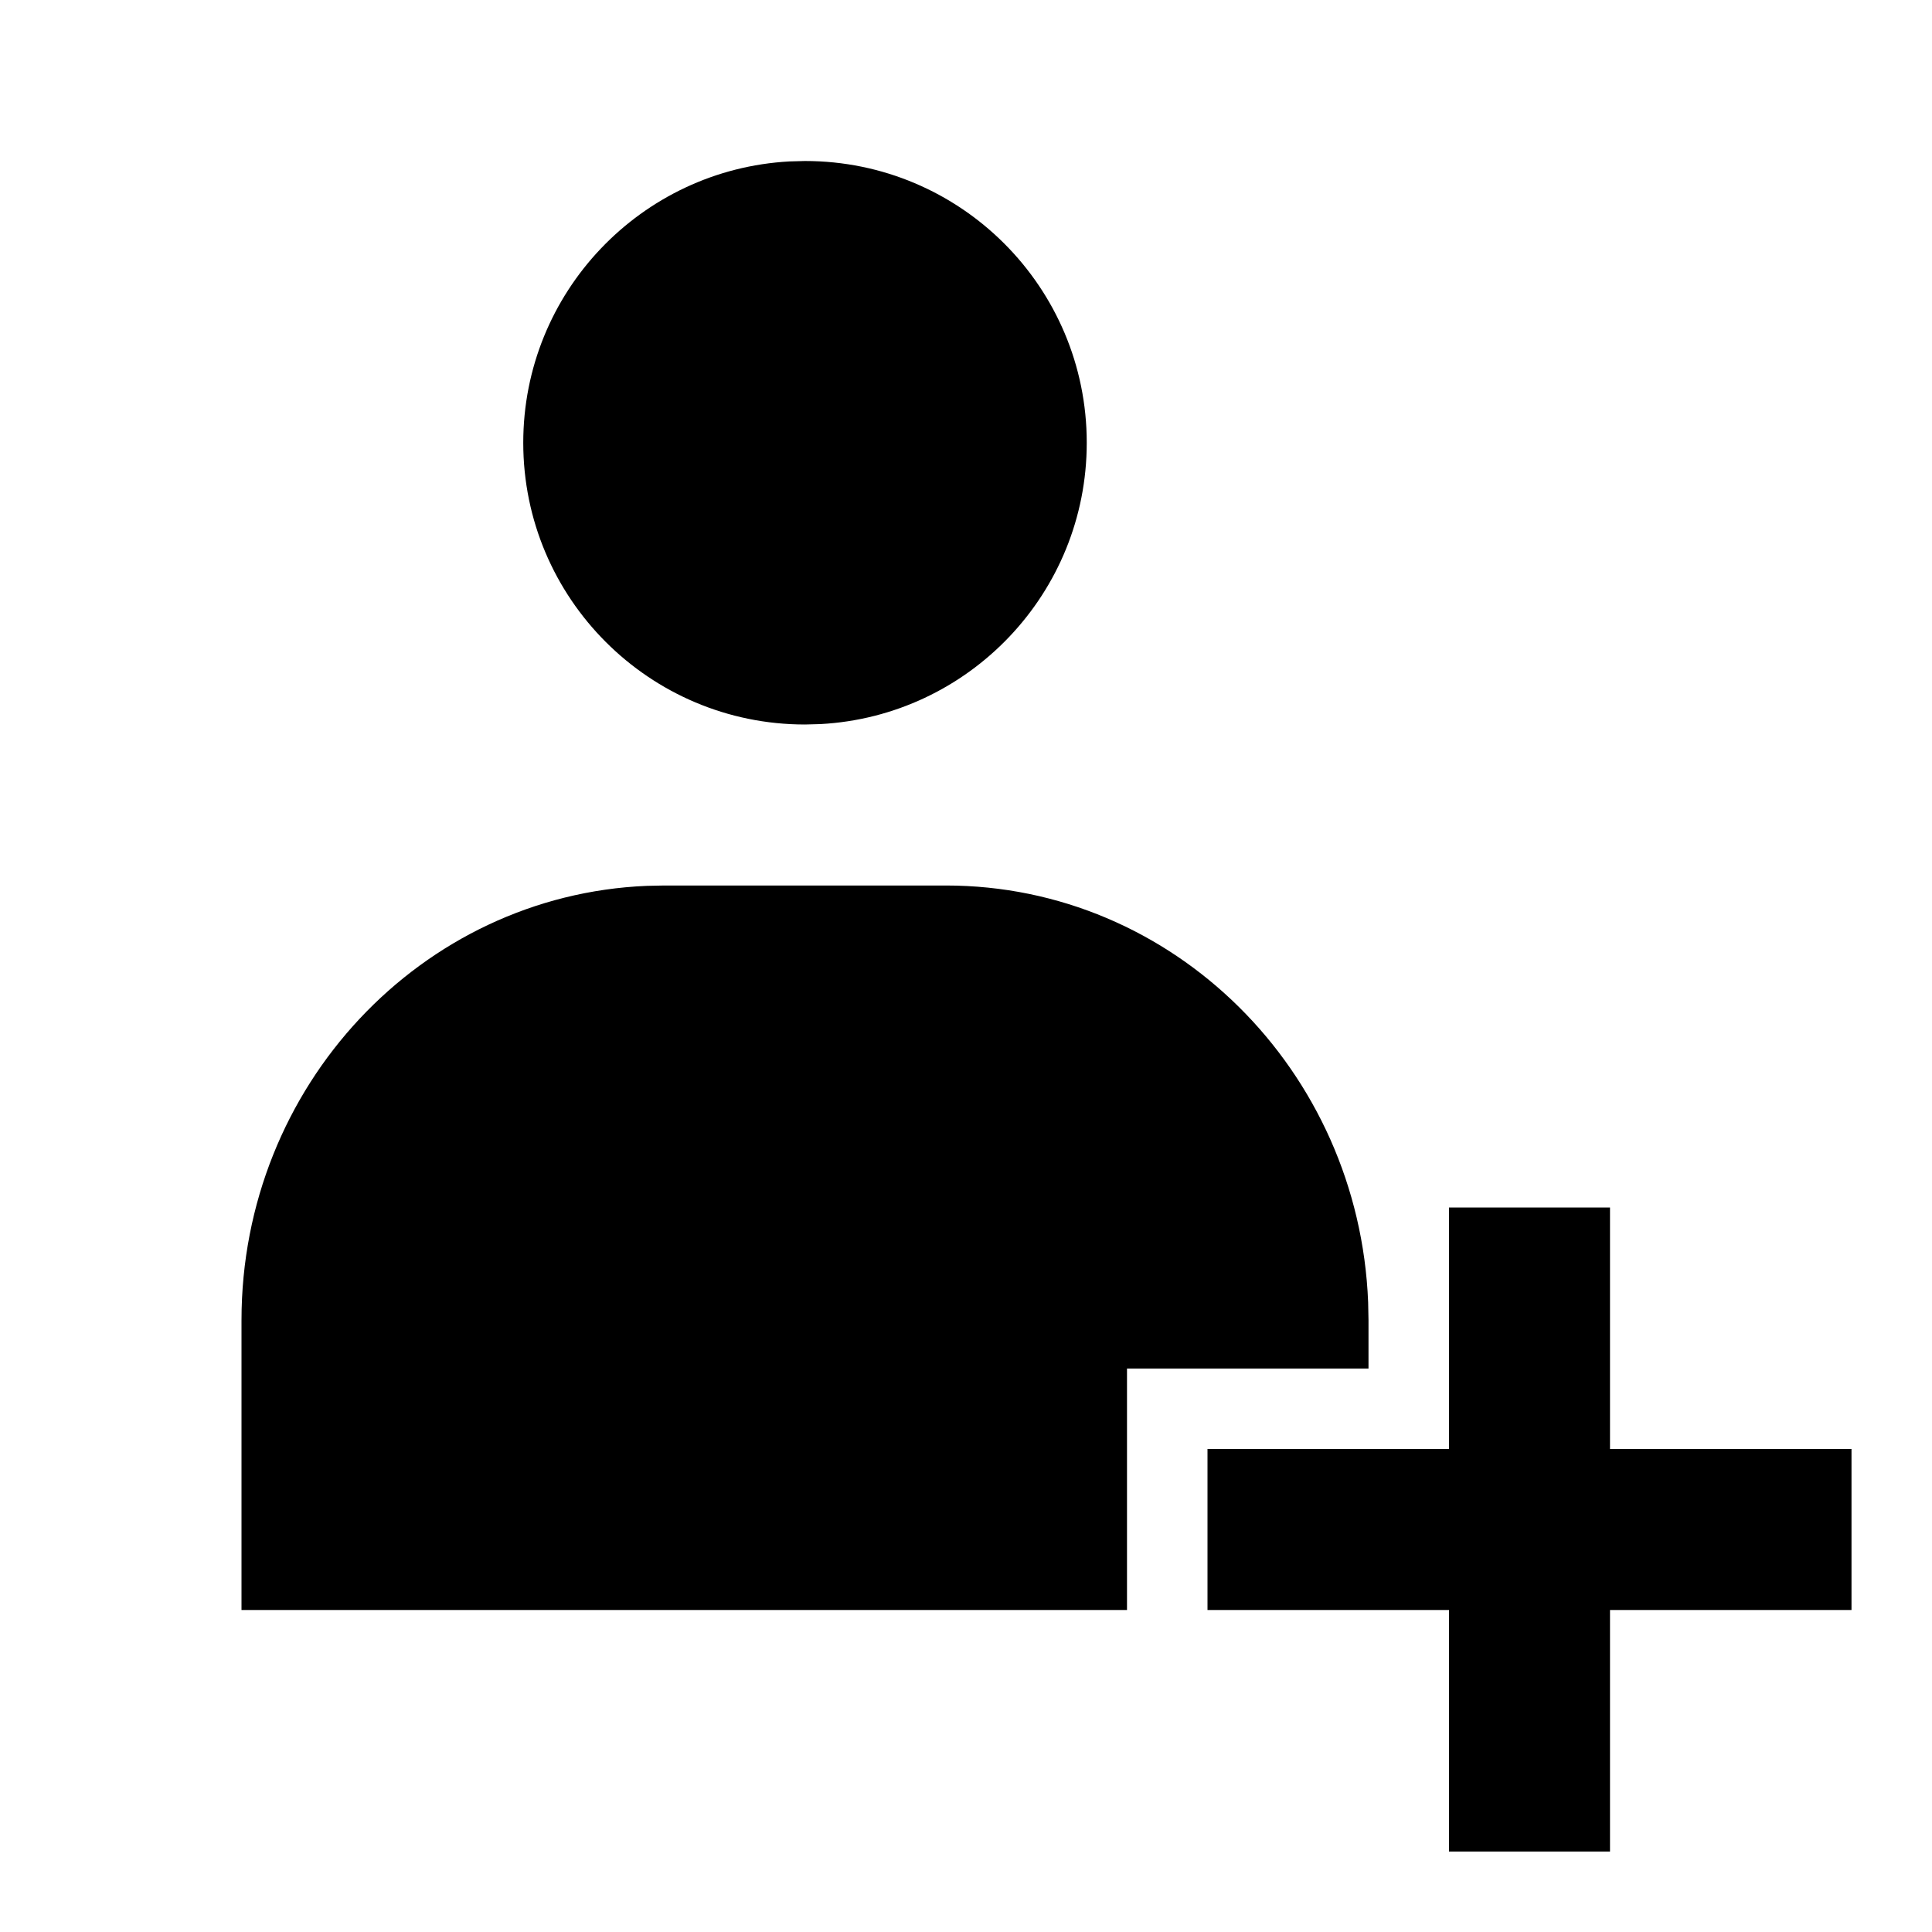 <svg xmlns="http://www.w3.org/2000/svg" xmlns:xlink="http://www.w3.org/1999/xlink" width="512" height="512" viewBox="0 0 512 512"><path fill="currentColor" fill-rule="evenodd" d="M426.667 320v64h64v42.667h-64v64H384v-64h-64V384h64v-64zm-176-85.333c60.31 0 109.485 49.03 111.906 110.451l.094 4.749v12.8h-64v64H64v-76.8c0-62.033 47.668-112.614 107.383-115.104l4.617-.096zm-37.334-192c41.238 0 74.667 33.43 74.667 74.667c0 39.862-31.238 72.429-70.57 74.556l-4.097.11c-41.237 0-74.666-33.43-74.666-74.666c0-39.863 31.238-72.43 70.57-74.557z"/></svg>